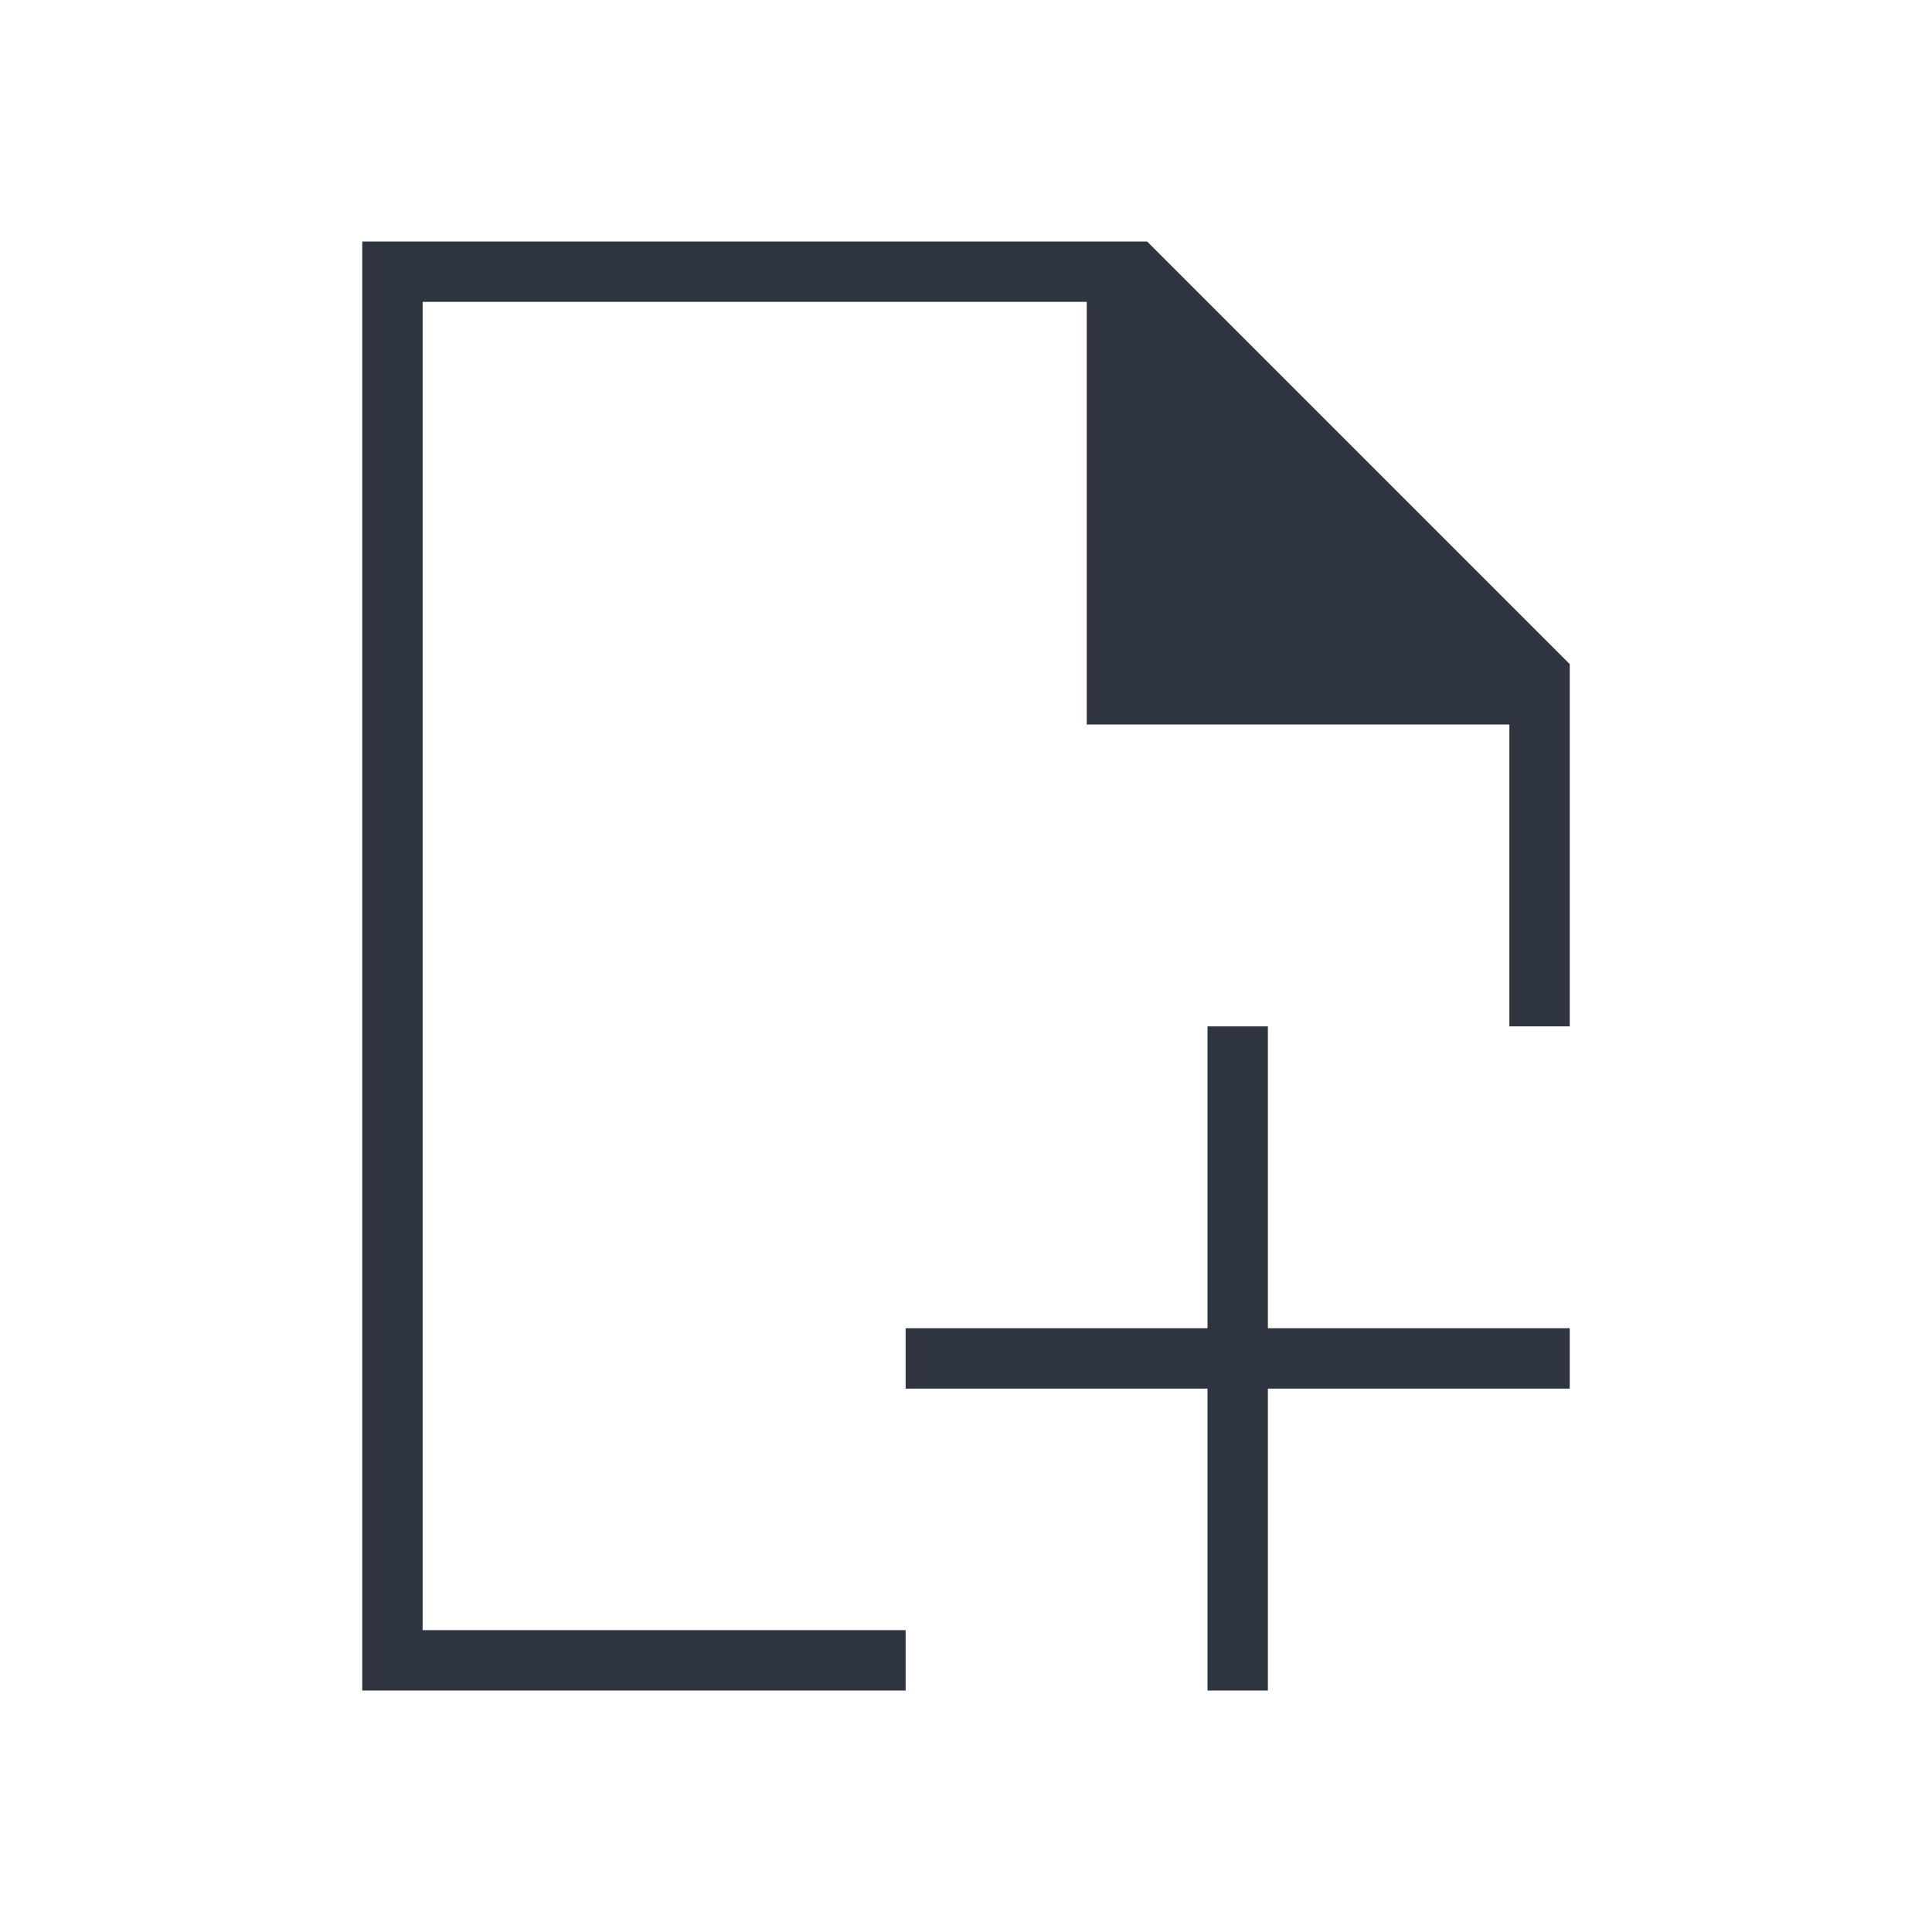<?xml version="1.0" encoding="UTF-8" standalone="no"?>
<svg
   xmlns:dc="http://purl.org/dc/elements/1.1/"
   xmlns:cc="http://creativecommons.org/ns#"
   xmlns:rdf="http://www.w3.org/1999/02/22-rdf-syntax-ns#"
   xmlns:svg="http://www.w3.org/2000/svg"
   xmlns="http://www.w3.org/2000/svg"
   xmlns:sodipodi="http://sodipodi.sourceforge.net/DTD/sodipodi-0.dtd"
   xmlns:inkscape="http://www.inkscape.org/namespaces/inkscape"
   viewBox="0 0 32 32"
   id="svg2"
   version="1.1"
   inkscape:version="0.91 r13725"
   sodipodi:docname="document-new.svg">
  <sodipodi:namedview
     pagecolor="#ffffff"
     bordercolor="#666666"
     borderopacity="1"
     objecttolerance="10"
     gridtolerance="10"
     guidetolerance="10"
     inkscape:pageopacity="0"
     inkscape:pageshadow="2"
     inkscape:window-width="1920"
     inkscape:window-height="998"
     id="namedview8"
     showgrid="true"
     inkscape:snap-bbox="true"
     inkscape:bbox-nodes="true"
     inkscape:zoom="29.5"
     inkscape:cx="16"
     inkscape:cy="14.711864"
     inkscape:window-x="0"
     inkscape:window-y="24"
     inkscape:window-maximized="1"
     inkscape:current-layer="svg2">
    <inkscape:grid
       type="xygrid"
       id="grid4138" />
  </sodipodi:namedview>
  <defs
     id="defs3051">
    <style
       type="text/css"
       id="current-color-scheme">
      .ColorScheme-Text {
        color:#2e3440;
      }
      </style>
  </defs>
  <path
     style="fill:currentColor;fill-opacity:1;stroke:none"
     d="m 6,4 0,24 9,0 0,-1 -8,0 0,-22 11,0 0,7 7,0 0,5 1,0 0,-6 L 19,4 18,4 6,4 Z m 14,13 0,5 -5,0 0,1 5,0 0,5 1,0 0,-5 5,0 0,-1 -5,0 0,-5 -1,0 z"
     id="path6"
     class="ColorScheme-Text"
     inkscape:connector-curvature="0" />
</svg>
